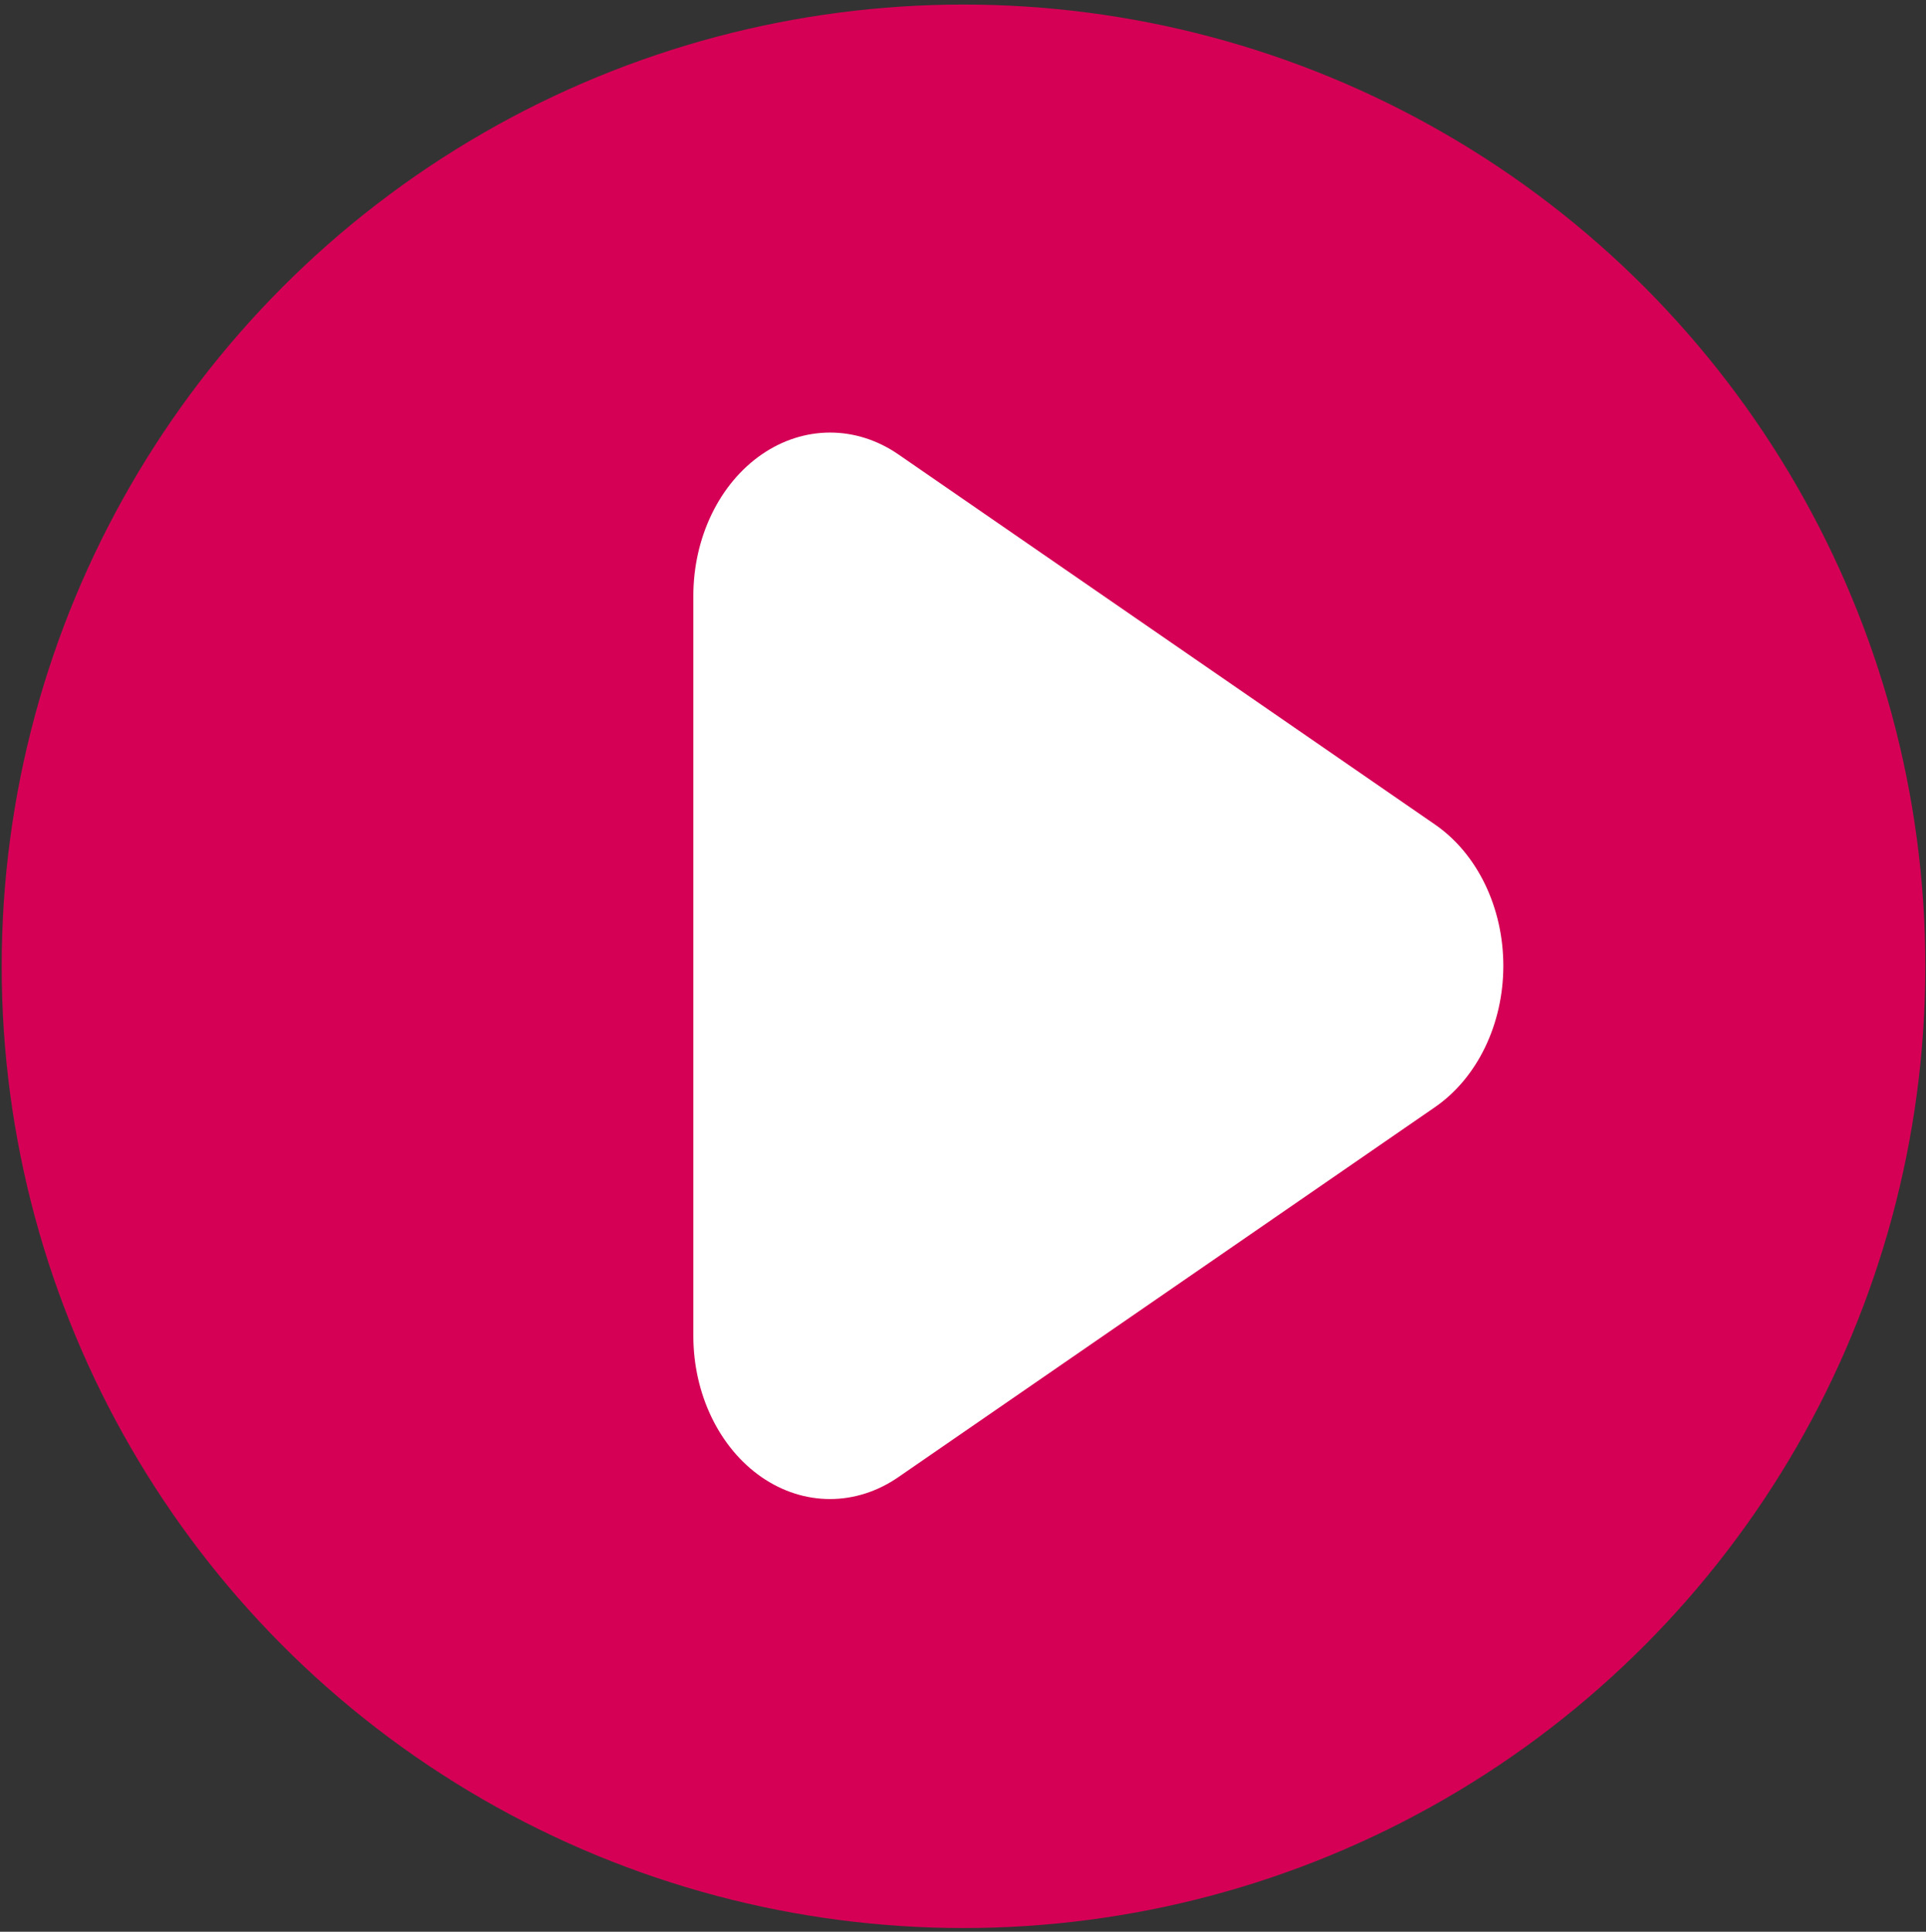 <svg width="325" height="326" viewBox="0 0 325 326" fill="none" xmlns="http://www.w3.org/2000/svg">
<rect x="0" y="0" width="325" height="326" fill="#333333" stroke="none"/>
<circle cx="162.585" cy="163.071" r="162.302" fill="#D50055"/>
<path d="M151.587 76.679L242.151 139.147C245.655 141.563 248.565 145.039 250.588 149.224C252.611 153.41 253.676 158.157 253.676 162.99C253.676 167.823 252.611 172.571 250.588 176.756C248.565 180.942 245.655 184.417 242.151 186.834L151.587 249.28C148.082 251.699 144.106 252.973 140.058 252.975C136.011 252.976 132.034 251.705 128.528 249.288C125.023 246.871 122.112 243.394 120.088 239.207C118.064 235.02 116.999 230.271 117 225.436V100.544C117.002 95.71 118.068 90.962 120.091 86.776C122.115 82.59 125.025 79.113 128.53 76.695C132.034 74.277 136.009 73.003 140.056 73C144.103 72.997 148.08 74.266 151.587 76.679Z" fill="white"/>
</svg>
